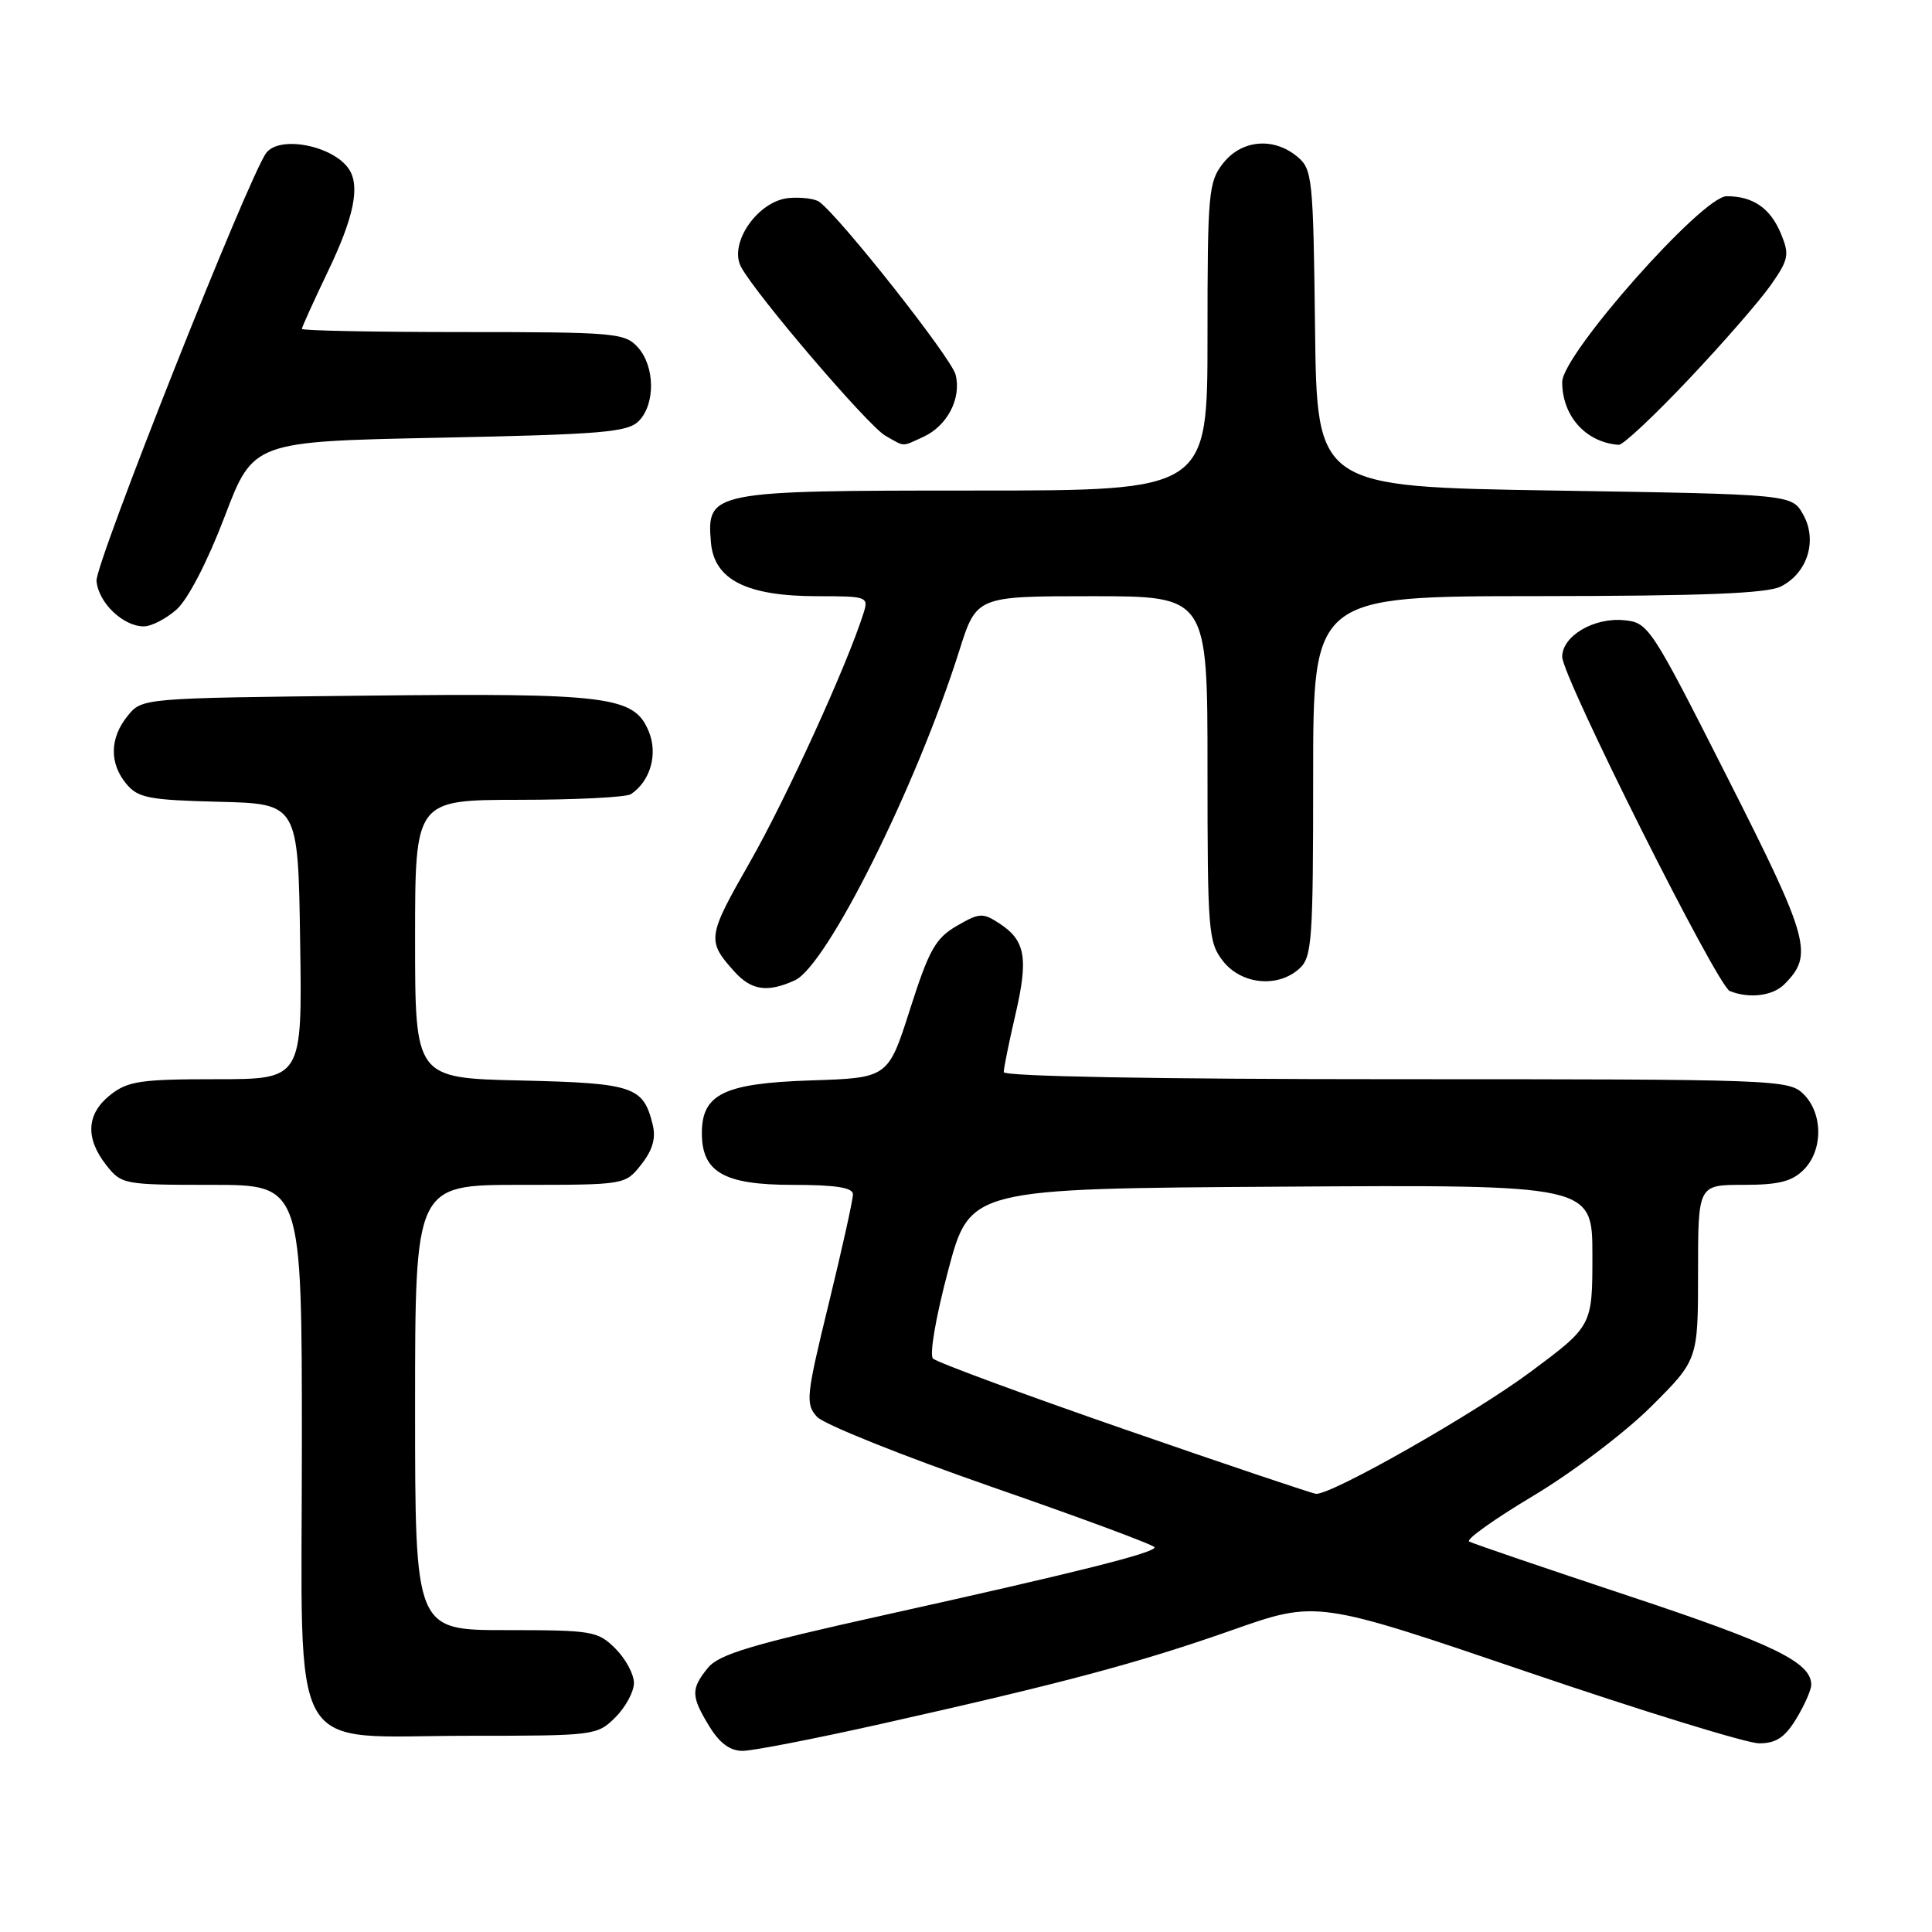 <?xml version="1.0" encoding="UTF-8" standalone="no"?>
<!DOCTYPE svg PUBLIC "-//W3C//DTD SVG 1.1//EN" "http://www.w3.org/Graphics/SVG/1.1/DTD/svg11.dtd" >
<svg xmlns="http://www.w3.org/2000/svg" xmlns:xlink="http://www.w3.org/1999/xlink" version="1.1" viewBox="0 0 256 256">
 <g >
 <path fill="currentColor"
d=" M 116.65 228.45 C 140.81 223.04 150.92 220.34 163.23 216.01 C 174.48 212.04 174.48 212.04 202.32 221.52 C 217.63 226.73 231.48 231.00 233.09 231.00 C 235.33 231.00 236.50 230.23 238.01 227.75 C 239.10 225.96 239.99 223.94 240.00 223.25 C 240.01 220.27 235.04 217.85 215.87 211.49 C 204.67 207.77 195.13 204.52 194.67 204.26 C 194.21 203.99 198.04 201.27 203.17 198.20 C 208.30 195.14 215.31 189.83 218.75 186.41 C 225.00 180.19 225.00 180.19 225.00 168.59 C 225.00 157.00 225.00 157.00 231.00 157.00 C 235.67 157.00 237.44 156.56 239.00 155.00 C 241.57 152.43 241.57 147.57 239.00 145.00 C 237.05 143.05 235.67 143.00 185.00 143.00 C 153.29 143.00 133.00 142.63 133.00 142.06 C 133.00 141.55 133.69 138.13 134.54 134.48 C 136.29 126.95 135.88 124.62 132.44 122.37 C 130.22 120.92 129.78 120.94 126.77 122.69 C 123.95 124.33 123.10 125.86 120.59 133.71 C 117.68 142.83 117.68 142.83 107.44 143.16 C 95.94 143.54 93.00 144.96 93.00 150.15 C 93.00 155.32 95.94 157.00 105.00 157.00 C 110.72 157.00 113.01 157.36 113.02 158.25 C 113.03 158.94 111.59 165.44 109.82 172.70 C 106.81 185.03 106.71 186.02 108.25 187.73 C 109.16 188.73 119.60 192.91 131.44 197.03 C 143.29 201.14 152.99 204.74 152.99 205.03 C 153.00 205.76 142.81 208.32 117.33 213.97 C 99.56 217.91 95.26 219.20 93.79 221.01 C 91.53 223.81 91.55 224.75 93.99 228.75 C 95.35 230.97 96.73 232.00 98.39 232.00 C 99.72 232.00 107.94 230.40 116.65 228.45 Z  M 81.55 227.55 C 82.90 226.20 84.00 224.15 84.00 223.00 C 84.00 221.85 82.90 219.80 81.55 218.45 C 79.21 216.12 78.50 216.00 67.05 216.00 C 55.00 216.00 55.00 216.00 55.00 186.50 C 55.00 157.00 55.00 157.00 68.93 157.00 C 82.85 157.00 82.85 157.00 84.98 154.29 C 86.47 152.40 86.93 150.82 86.49 149.04 C 85.25 143.95 83.96 143.52 68.97 143.17 C 55.00 142.85 55.00 142.85 55.00 124.42 C 55.00 106.00 55.00 106.00 68.75 105.98 C 76.31 105.98 83.00 105.64 83.60 105.23 C 86.18 103.51 87.21 99.91 85.96 96.91 C 84.03 92.24 80.72 91.82 48.16 92.18 C 18.82 92.50 18.82 92.50 16.91 94.86 C 14.53 97.80 14.47 101.14 16.75 103.88 C 18.29 105.73 19.74 106.01 29.00 106.24 C 39.50 106.50 39.50 106.50 39.77 124.75 C 40.05 143.00 40.05 143.00 28.66 143.00 C 18.65 143.00 16.95 143.25 14.63 145.07 C 11.46 147.57 11.26 150.79 14.07 154.37 C 16.10 156.95 16.38 157.00 28.07 157.00 C 40.00 157.00 40.00 157.00 40.00 191.43 C 40.00 233.91 37.75 230.00 62.18 230.00 C 78.80 230.00 79.13 229.96 81.55 227.55 Z  M 236.43 130.43 C 240.33 126.53 239.79 124.54 228.91 103.06 C 218.73 82.95 218.43 82.49 215.18 82.18 C 211.18 81.80 207.00 84.28 207.00 87.03 C 207.00 89.67 227.55 130.66 229.21 131.32 C 231.78 132.35 234.89 131.97 236.43 130.43 Z  M 105.32 129.90 C 109.57 127.96 121.41 104.24 127.10 86.25 C 129.39 79.00 129.39 79.00 144.70 79.00 C 160.00 79.00 160.00 79.00 160.00 101.87 C 160.00 123.48 160.11 124.87 162.07 127.37 C 164.51 130.46 169.32 130.93 172.17 128.35 C 173.85 126.83 174.00 124.68 174.00 102.85 C 174.00 79.00 174.00 79.00 203.75 78.99 C 225.62 78.97 234.16 78.64 235.98 77.71 C 239.51 75.93 240.85 71.60 238.93 68.18 C 237.42 65.50 237.42 65.50 205.96 65.00 C 174.50 64.50 174.50 64.50 174.25 43.50 C 174.01 23.51 173.90 22.42 171.89 20.75 C 168.74 18.14 164.52 18.52 162.07 21.63 C 160.13 24.10 160.00 25.55 160.00 44.63 C 160.00 65.00 160.00 65.00 129.22 65.00 C 94.20 65.00 93.63 65.11 94.20 71.85 C 94.61 76.82 98.92 79.00 108.32 79.00 C 114.93 79.00 115.11 79.07 114.42 81.25 C 112.24 88.15 104.19 105.78 99.38 114.21 C 93.70 124.16 93.63 124.64 97.32 128.75 C 99.57 131.24 101.70 131.55 105.32 129.90 Z  M 23.41 80.75 C 24.90 79.42 27.50 74.41 29.75 68.50 C 33.55 58.50 33.55 58.50 58.24 58.00 C 79.73 57.56 83.15 57.28 84.63 55.80 C 86.86 53.56 86.80 48.54 84.51 46.01 C 82.79 44.12 81.47 44.00 61.35 44.00 C 49.61 44.00 40.00 43.81 40.00 43.58 C 40.00 43.35 41.58 39.88 43.50 35.86 C 46.90 28.76 47.74 24.65 46.23 22.40 C 44.16 19.30 37.08 17.91 35.29 20.25 C 33.02 23.20 12.62 74.65 12.79 76.96 C 13.01 79.83 16.30 83.00 19.06 83.00 C 20.06 83.00 22.02 81.99 23.41 80.75 Z  M 122.34 57.89 C 125.52 56.44 127.42 52.79 126.62 49.64 C 126.07 47.44 111.33 28.76 108.55 26.74 C 107.97 26.32 106.16 26.10 104.53 26.24 C 100.44 26.60 96.52 32.23 98.19 35.36 C 100.16 39.05 115.03 56.44 117.32 57.74 C 119.97 59.24 119.43 59.22 122.34 57.89 Z  M 223.77 50.25 C 228.32 45.44 233.21 39.82 234.65 37.76 C 237.01 34.38 237.13 33.74 235.99 30.98 C 234.58 27.58 232.30 26.00 228.79 26.00 C 225.56 26.00 207.00 46.97 207.00 50.62 C 207.00 55.15 210.15 58.64 214.50 58.94 C 215.05 58.98 219.22 55.07 223.77 50.25 Z  M 149.00 189.39 C 135.53 184.72 124.11 180.50 123.63 180.02 C 123.13 179.53 124.00 174.49 125.64 168.33 C 128.52 157.50 128.52 157.50 169.76 157.24 C 211.00 156.98 211.00 156.98 211.00 166.33 C 211.00 175.68 211.00 175.68 202.82 181.77 C 195.32 187.35 176.44 198.08 174.38 197.94 C 173.89 197.90 162.47 194.06 149.00 189.39 Z "/>
</g>
</svg>